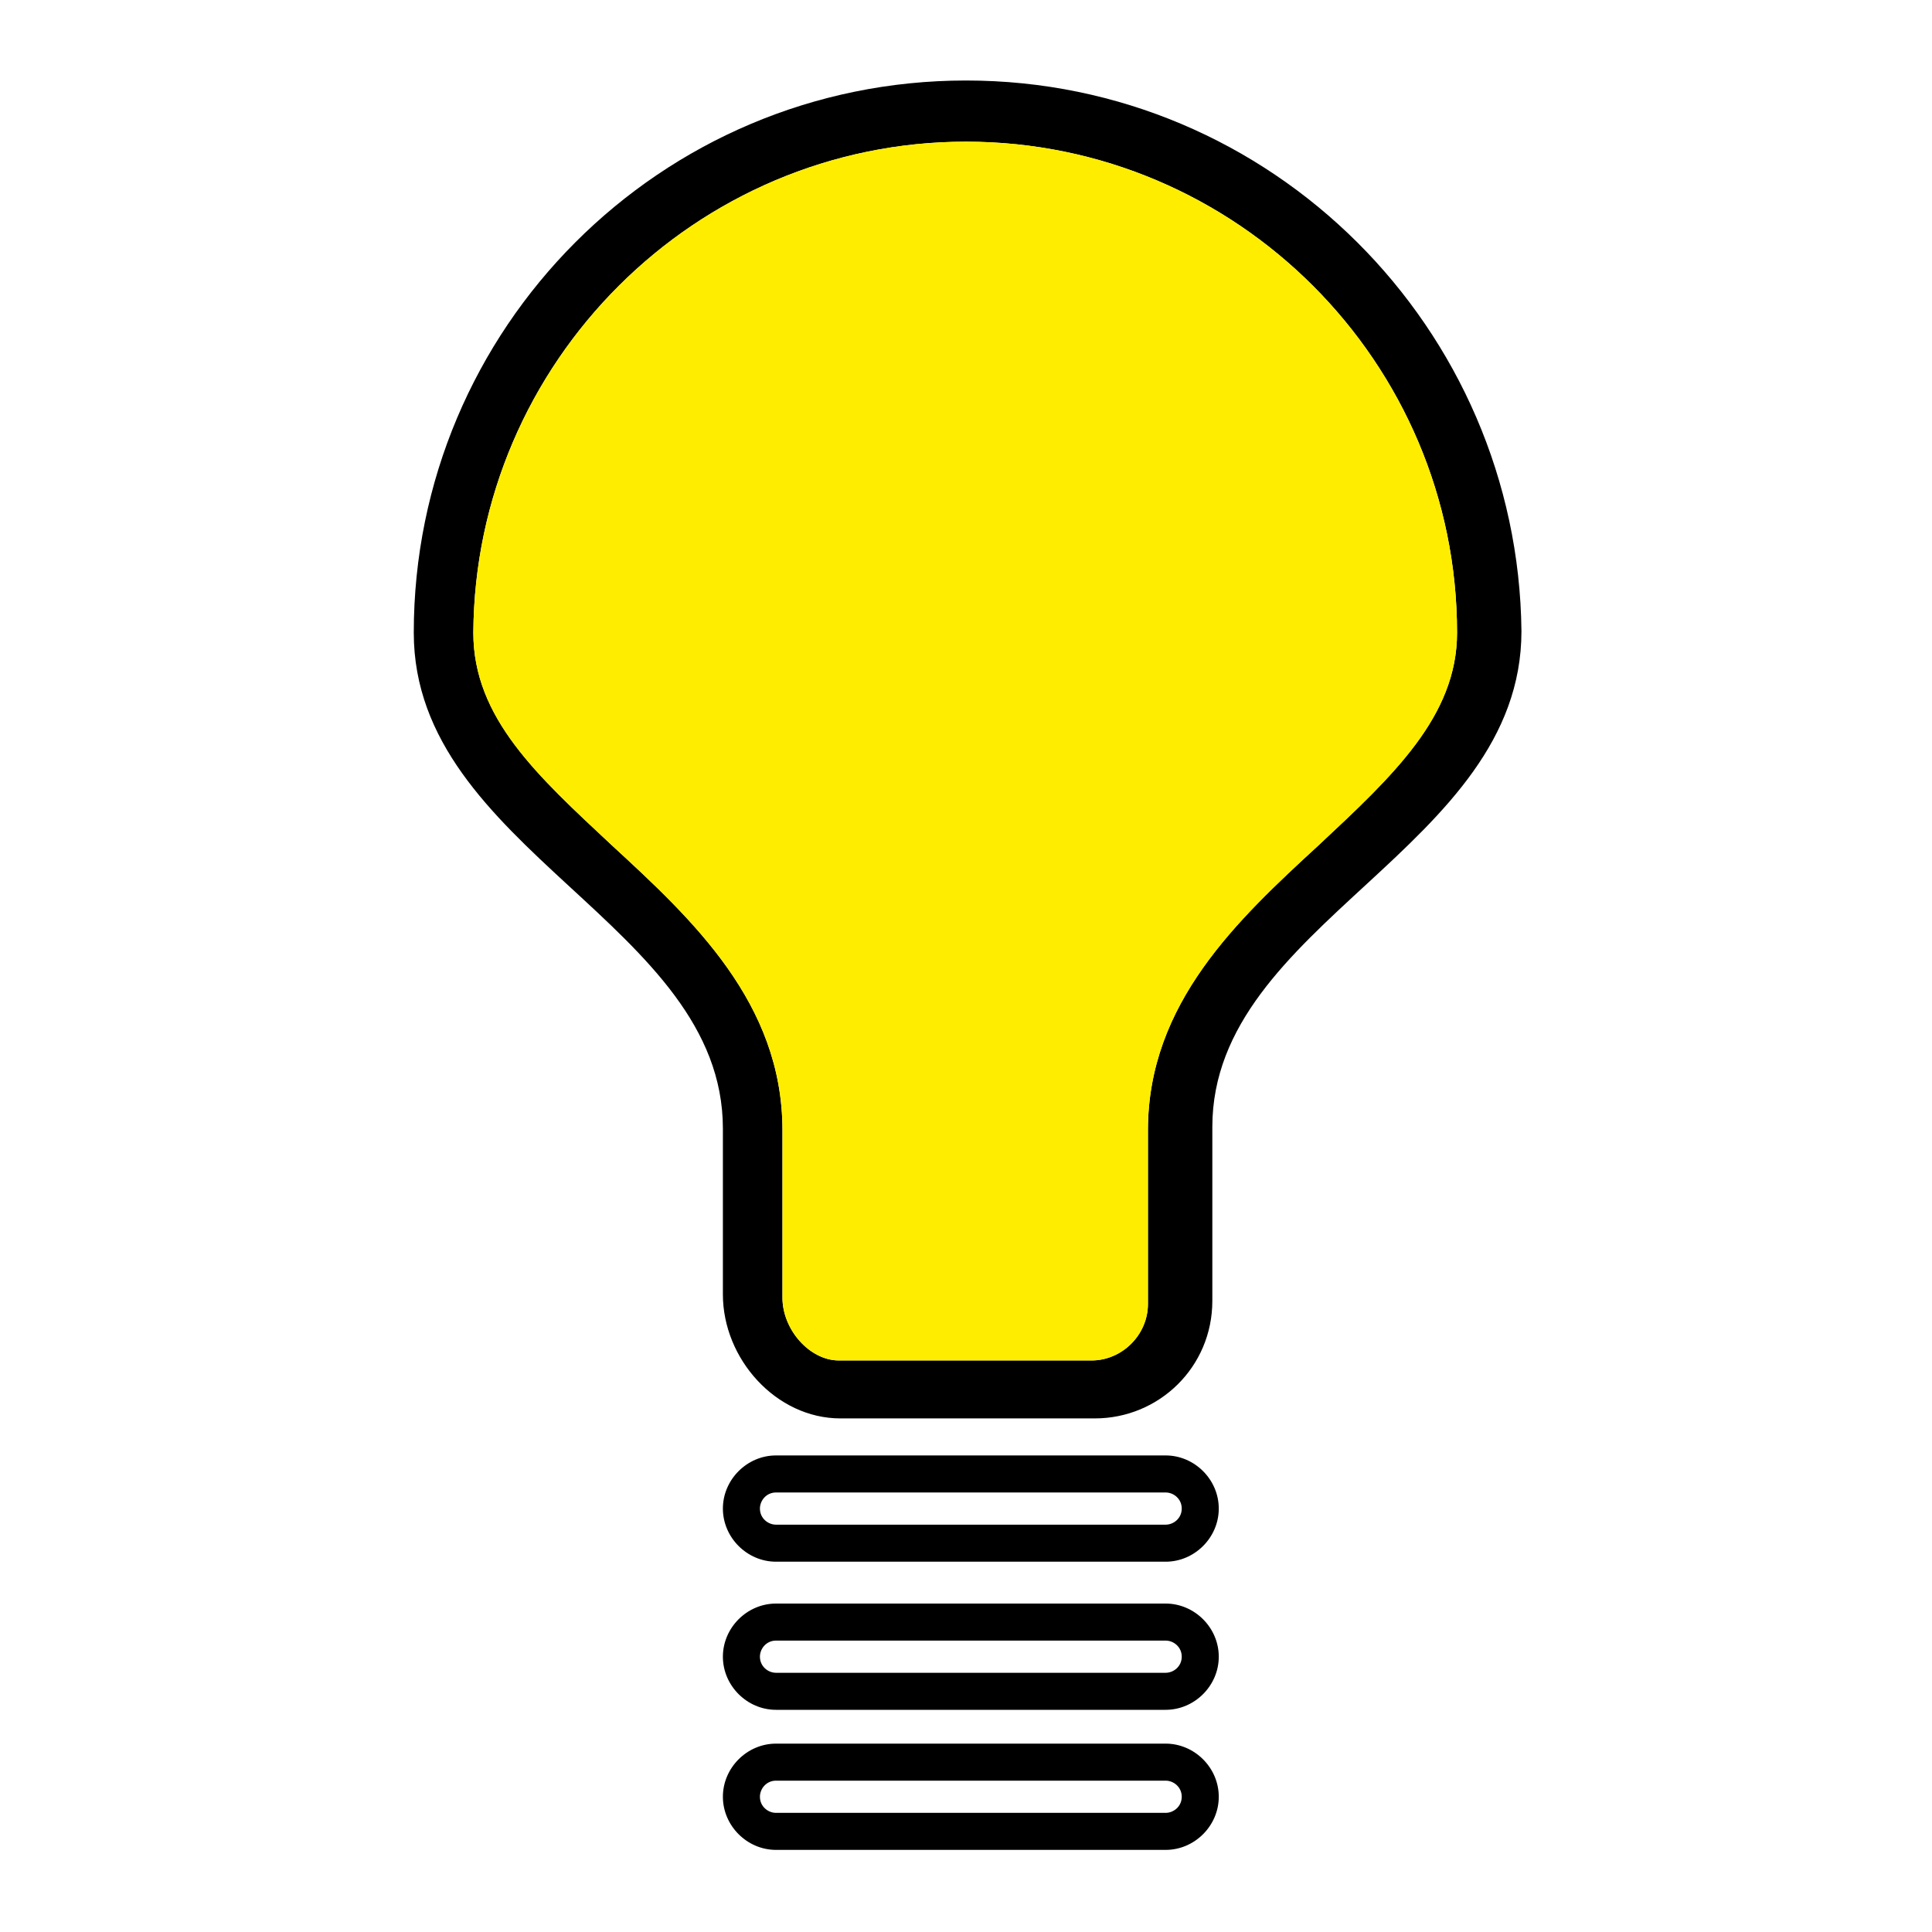 <?xml version="1.0" encoding="utf-8"?>
<!-- Generator: Adobe Illustrator 23.0.3, SVG Export Plug-In . SVG Version: 6.00 Build 0)  -->
<svg version="1.1" id="Livello_1" xmlns="http://www.w3.org/2000/svg" xmlns:xlink="http://www.w3.org/1999/xlink" x="0px" y="0px"
	 viewBox="0 0 120 120" style="enable-background:new 0 0 120 120;" xml:space="preserve">
<style type="text/css">
	.st0{fill:#FFED00;}
</style>
<g>
	<path d="M72.4,108.3H48.2c-1.8,0-3.3,1.5-3.3,3.3c0,1.8,1.5,3.3,3.3,3.3h24.2c1.8,0,3.3-1.5,3.3-3.3
		C75.7,109.8,74.2,108.3,72.4,108.3z M72.4,112.6H48.2c-0.5,0-1-0.4-1-1c0-0.5,0.4-1,1-1h24.2c0.5,0,1,0.4,1,1
		C73.4,112.2,72.9,112.6,72.4,112.6z"/>
	<path d="M72.4,99.6H48.2c-1.8,0-3.3,1.5-3.3,3.3c0,1.8,1.5,3.3,3.3,3.3h24.2c1.8,0,3.3-1.5,3.3-3.3C75.7,101.1,74.2,99.6,72.4,99.6
		z M72.4,103.9H48.2c-0.5,0-1-0.4-1-1c0-0.5,0.4-1,1-1h24.2c0.5,0,1,0.4,1,1C73.4,103.5,72.9,103.9,72.4,103.9z"/>
	<path d="M72.4,90.4H48.2c-1.8,0-3.3,1.5-3.3,3.3c0,1.8,1.5,3.3,3.3,3.3h24.2c1.8,0,3.3-1.5,3.3-3.3C75.7,91.9,74.2,90.4,72.4,90.4z
		 M72.4,94.7H48.2c-0.5,0-1-0.4-1-1c0-0.5,0.4-1,1-1h24.2c0.5,0,1,0.4,1,1C73.4,94.3,72.9,94.7,72.4,94.7z"/>
	<path d="M60,5C41,5,25.7,20.4,25.7,39.3c0,13.5,19.2,18.1,19.2,30.8c0,8.7,0,10.3,0,10.3c0,4,3.3,7.7,7.3,7.7h15.8
		c4,0,7.3-3.2,7.3-7.3c0,0,0-2.8,0-10.8c0-12.7,19.2-17.3,19.2-30.8C94.3,20.4,79,5,60,5z M81.9,52.5c-5,4.6-10.6,9.8-10.6,17.7V81
		c0,1.9-1.6,3.5-3.5,3.5H52.1c-1.8,0-3.5-1.9-3.5-3.9V70.2c0-7.9-5.6-13.1-10.6-17.7c-4.6-4.3-8.6-7.9-8.6-13.2
		C29.5,22.5,43.2,8.8,60,8.8s30.5,13.7,30.5,30.5C90.5,44.5,86.5,48.2,81.9,52.5z"/>
	<path class="st0" d="M81.9,52.5c-5,4.6-10.6,9.8-10.6,17.7V81c0,1.9-1.6,3.5-3.5,3.5H52.1c-1.8,0-3.5-1.9-3.5-3.9V70.2
		c0-7.9-5.6-13.1-10.6-17.7c-4.6-4.3-8.6-7.9-8.6-13.2C29.5,22.5,43.2,8.8,60,8.8s30.5,13.7,30.5,30.5
		C90.5,44.5,86.5,48.2,81.9,52.5z"/>
</g>
</svg>
